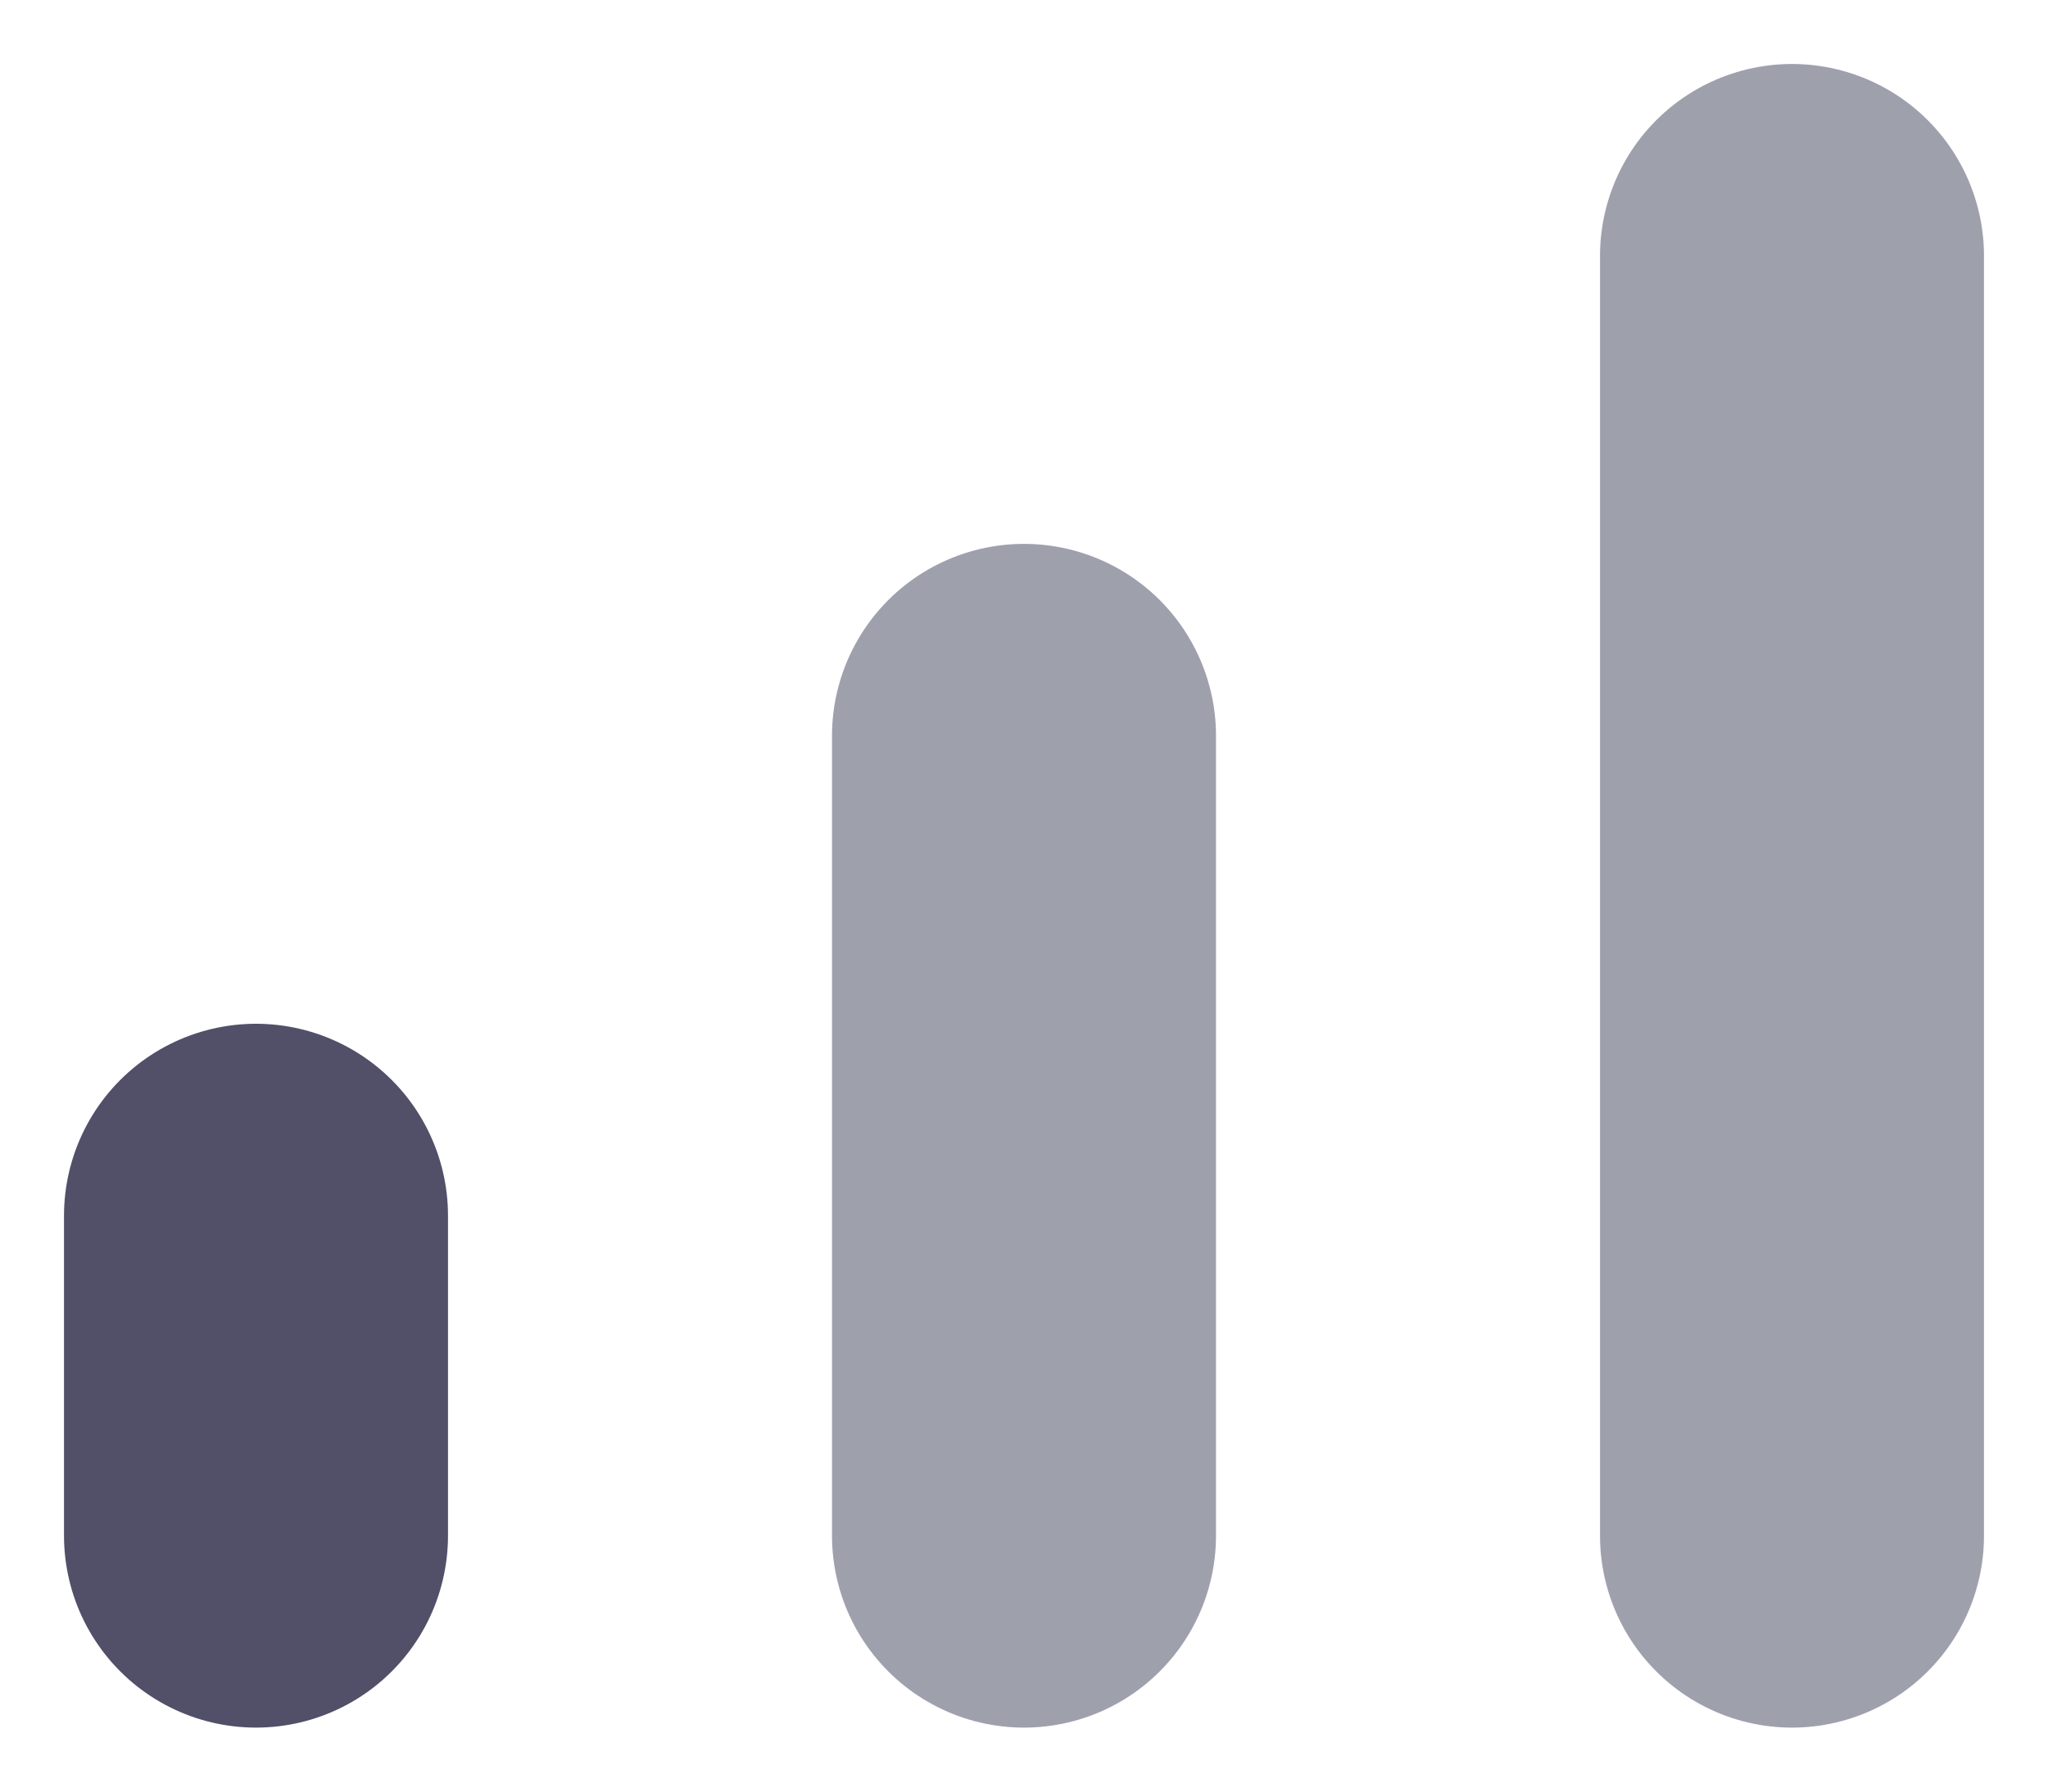 <svg width="16" height="14" viewBox="0 0 16 14" fill="none" xmlns="http://www.w3.org/2000/svg">
<path d="M8 12V5.75" stroke="#9EA1AC" stroke-width="3" stroke-linecap="round" stroke-linejoin="round"/>
<path d="M14 12V2" stroke="#9EA1AC" stroke-width="3" stroke-linecap="round" stroke-linejoin="round"/>
<path d="M2 12V9.5" stroke="#524F69" stroke-width="3" stroke-linecap="round" stroke-linejoin="round"/>
</svg>
